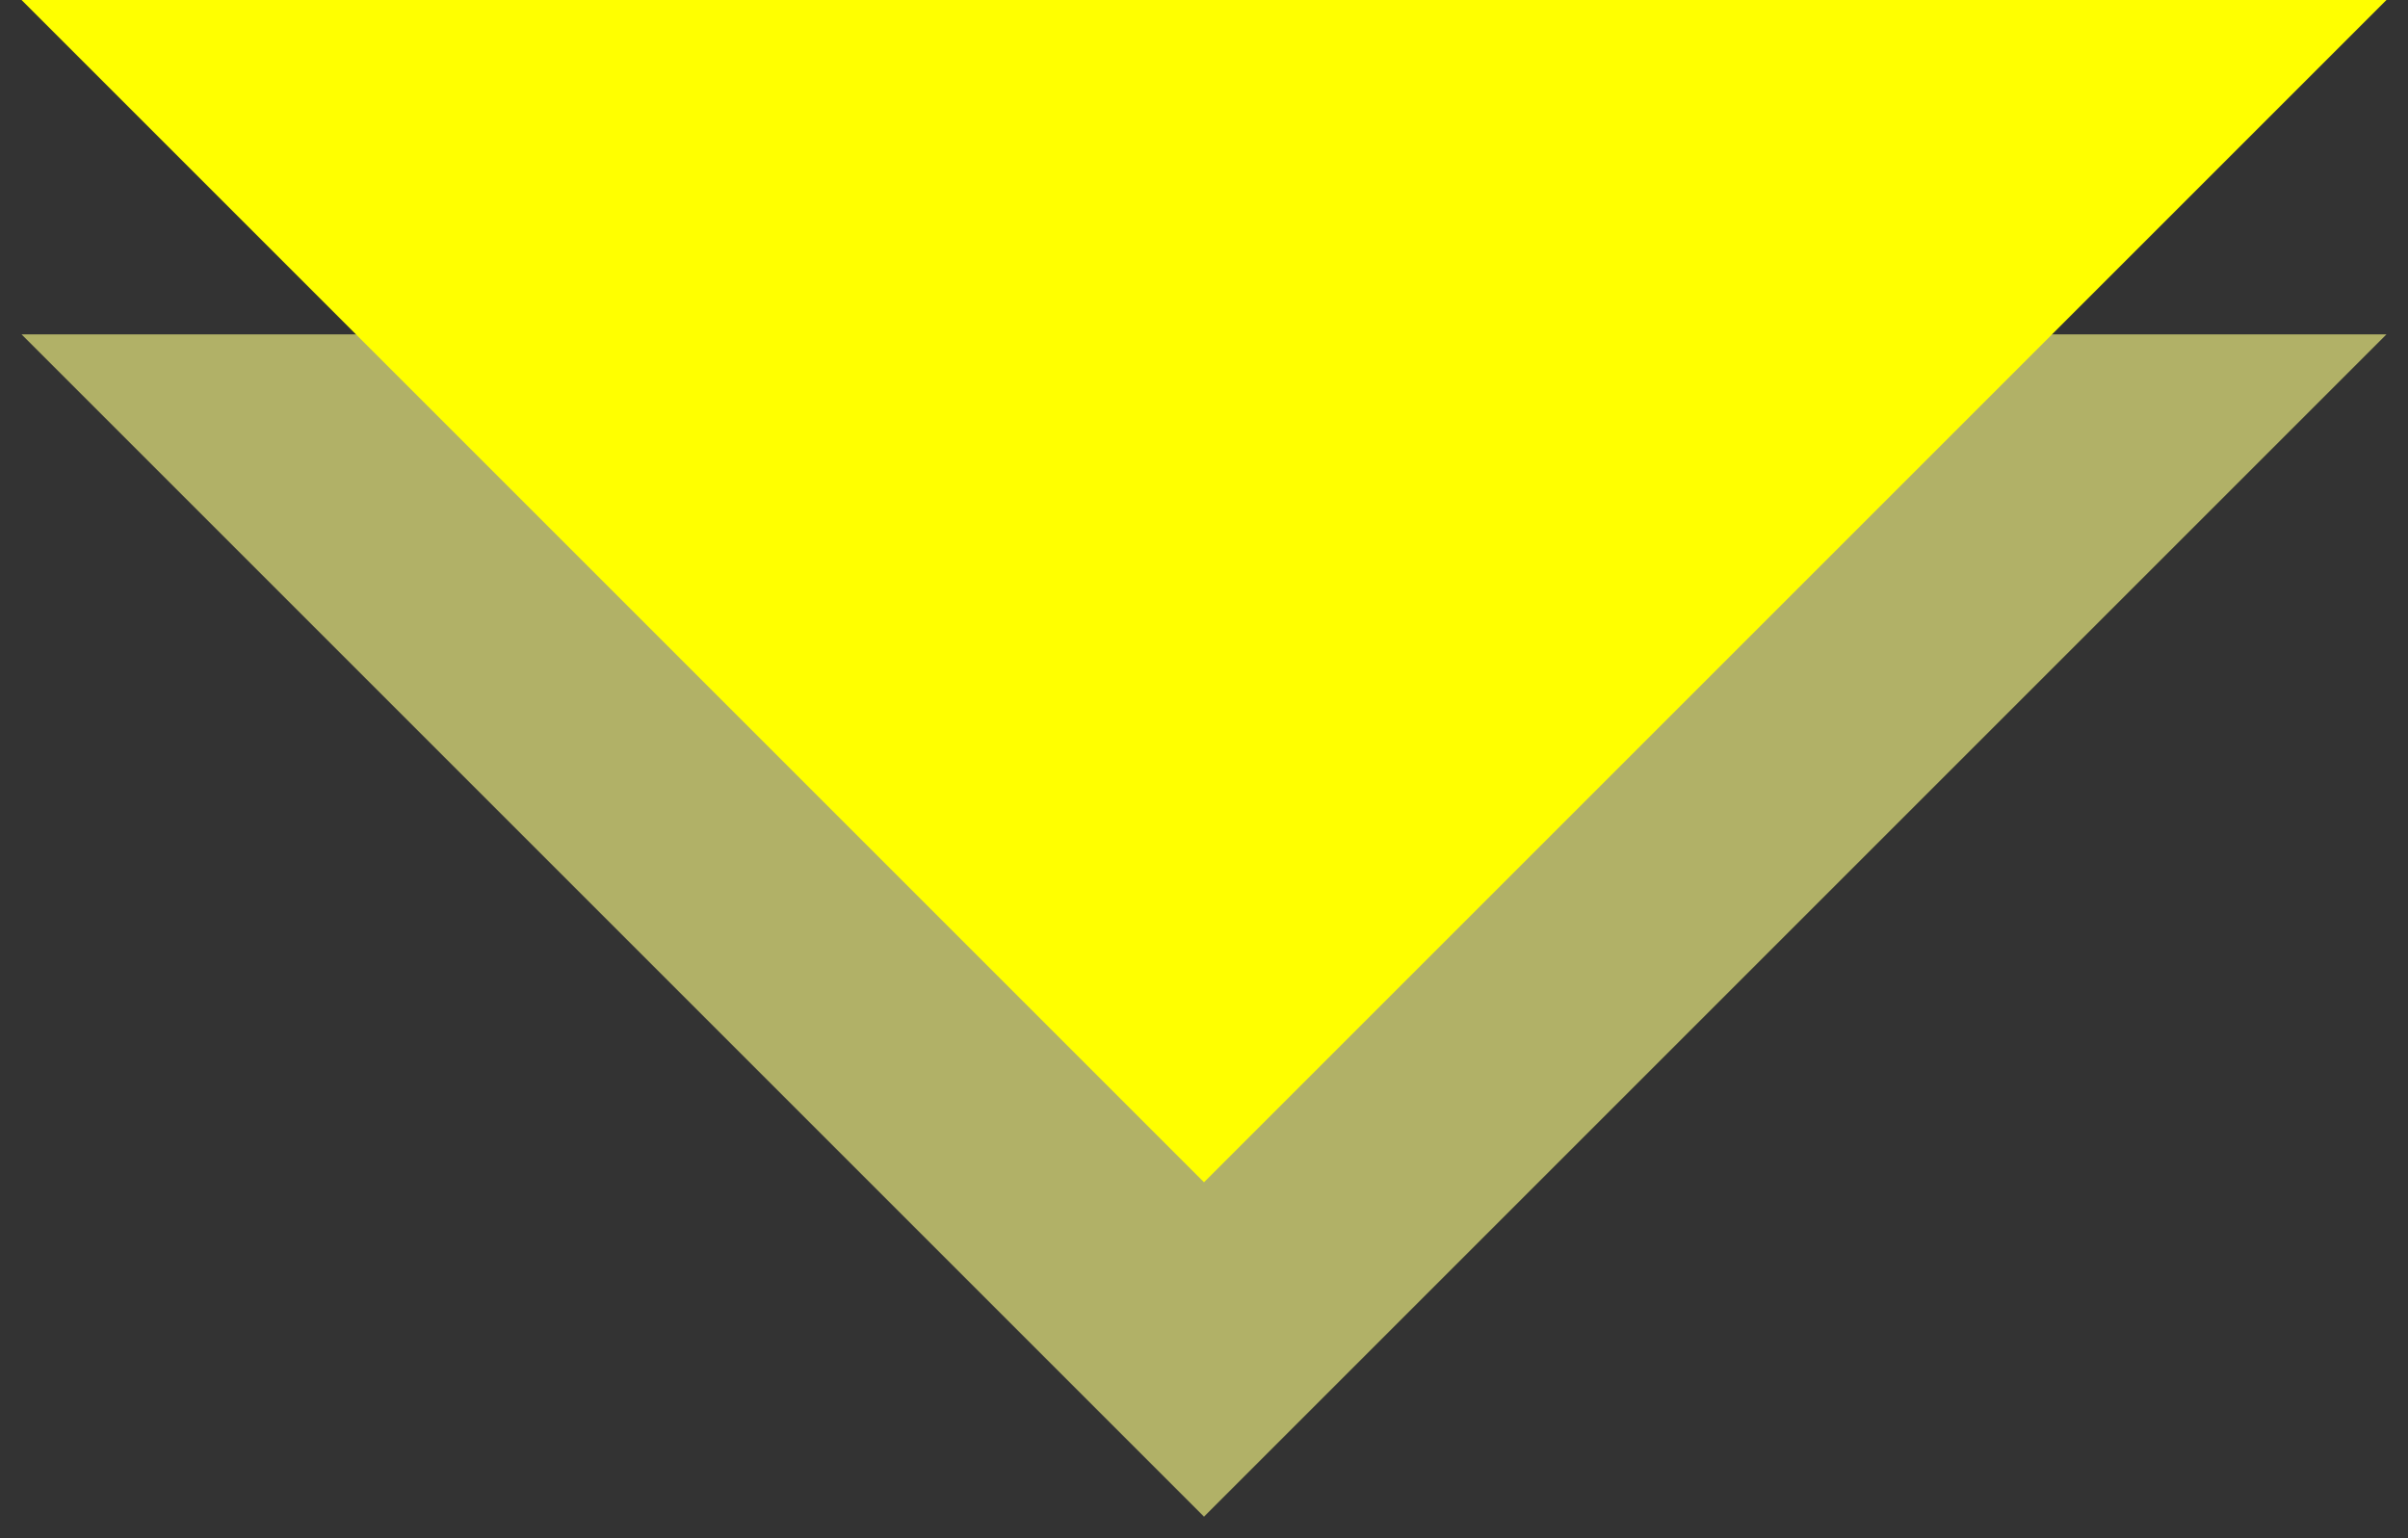 <svg width="72" height="46" viewBox="0 0 72 46" fill="none" xmlns="http://www.w3.org/2000/svg">
<rect x="0" y="0" width="72" height="46" fill="#333333" stroke="none"/>
<path d="M36 45.355L71.355 10H0.645L36 45.355Z" fill="#B1B167"/>
<path d="M36 35.355L71.355 0H0.645L36 35.355Z" fill="#FFFF00"/>
</svg>

